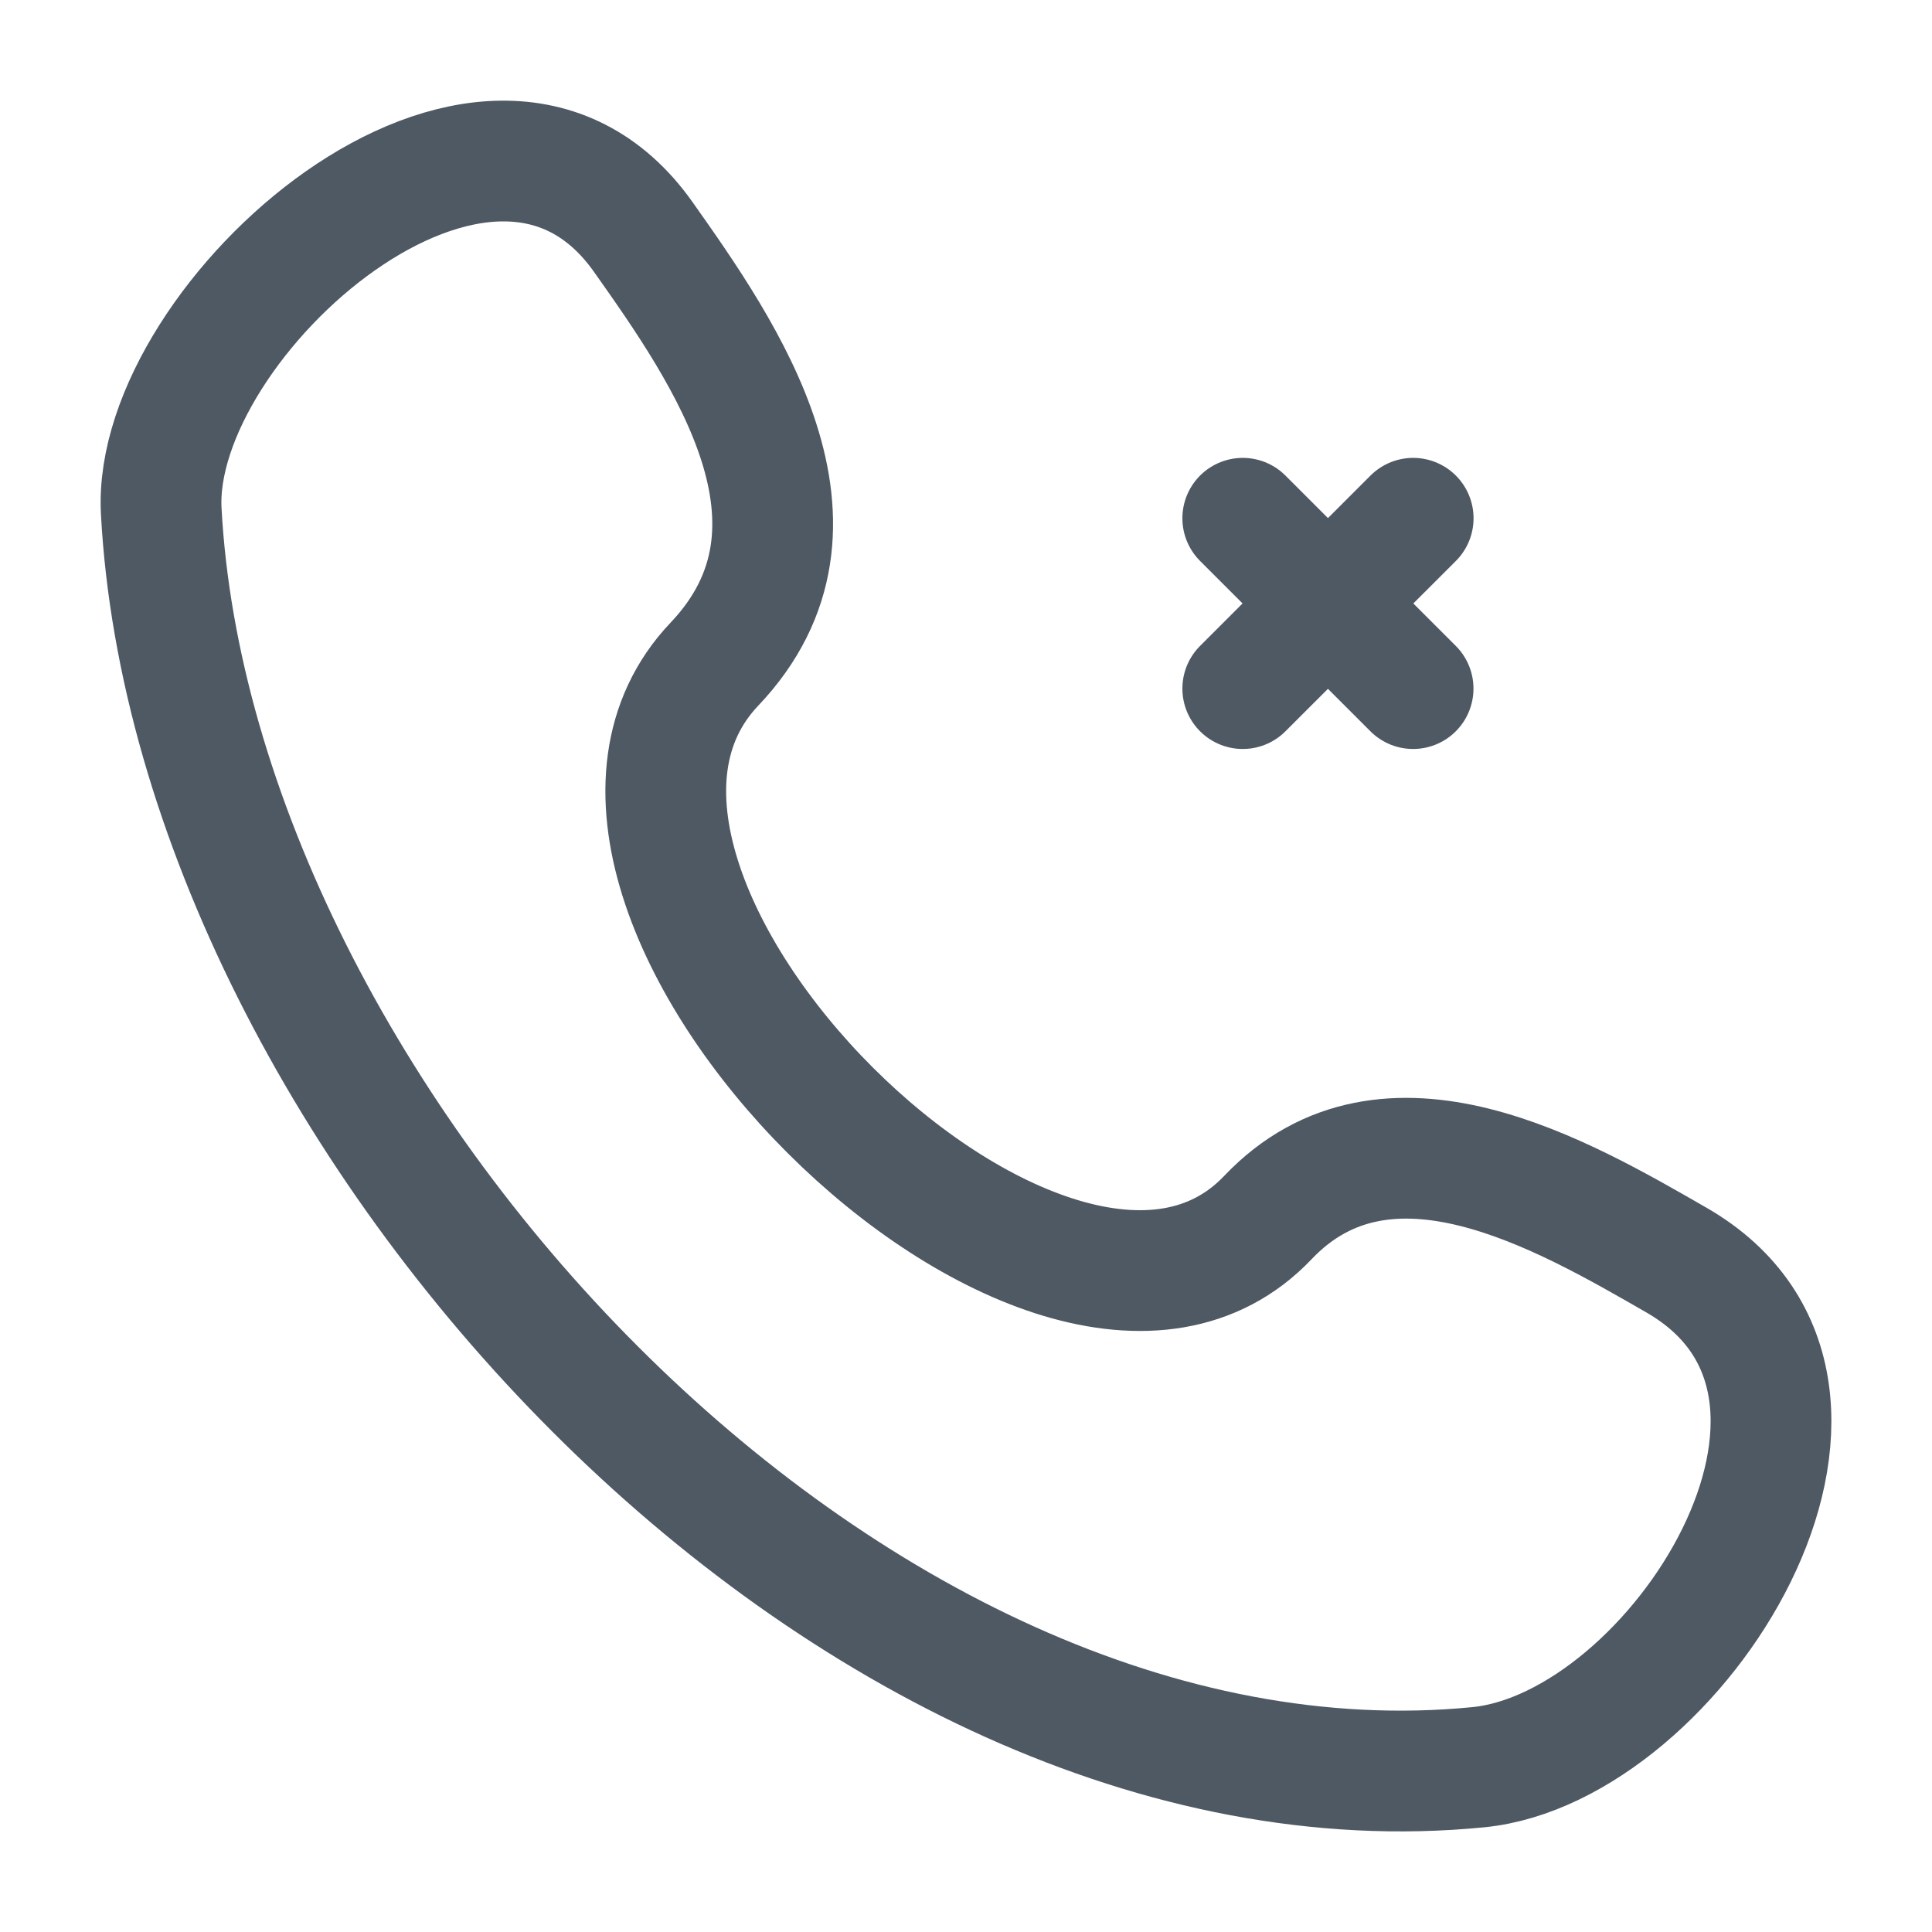 <svg width="24" height="24" viewBox="0 0 24 24" fill="none" xmlns="http://www.w3.org/2000/svg">
<path d="M15.75 15.125C13.089 17.926 6.204 11.061 8.875 8.25C10.506 6.533 9.011 4.386 7.991 2.944C6.077 0.238 1.875 3.974 2.003 6.35C2.405 13.845 10.513 22.727 18.364 21.953C20.82 21.71 23.642 17.275 20.825 15.653C19.416 14.843 17.233 13.565 15.75 15.125Z" stroke="#4E5964" stroke-width="1.5" stroke-linecap="round" stroke-linejoin="round"/>
<path d="M15.438 6.438L17.554 8.554" stroke="#4E5964" stroke-width="1.5" stroke-linecap="round" stroke-linejoin="round"/>
<path d="M15.438 8.554L17.555 6.438" stroke="#4E5964" stroke-width="1.5" stroke-linecap="round" stroke-linejoin="round"/>
</svg>
